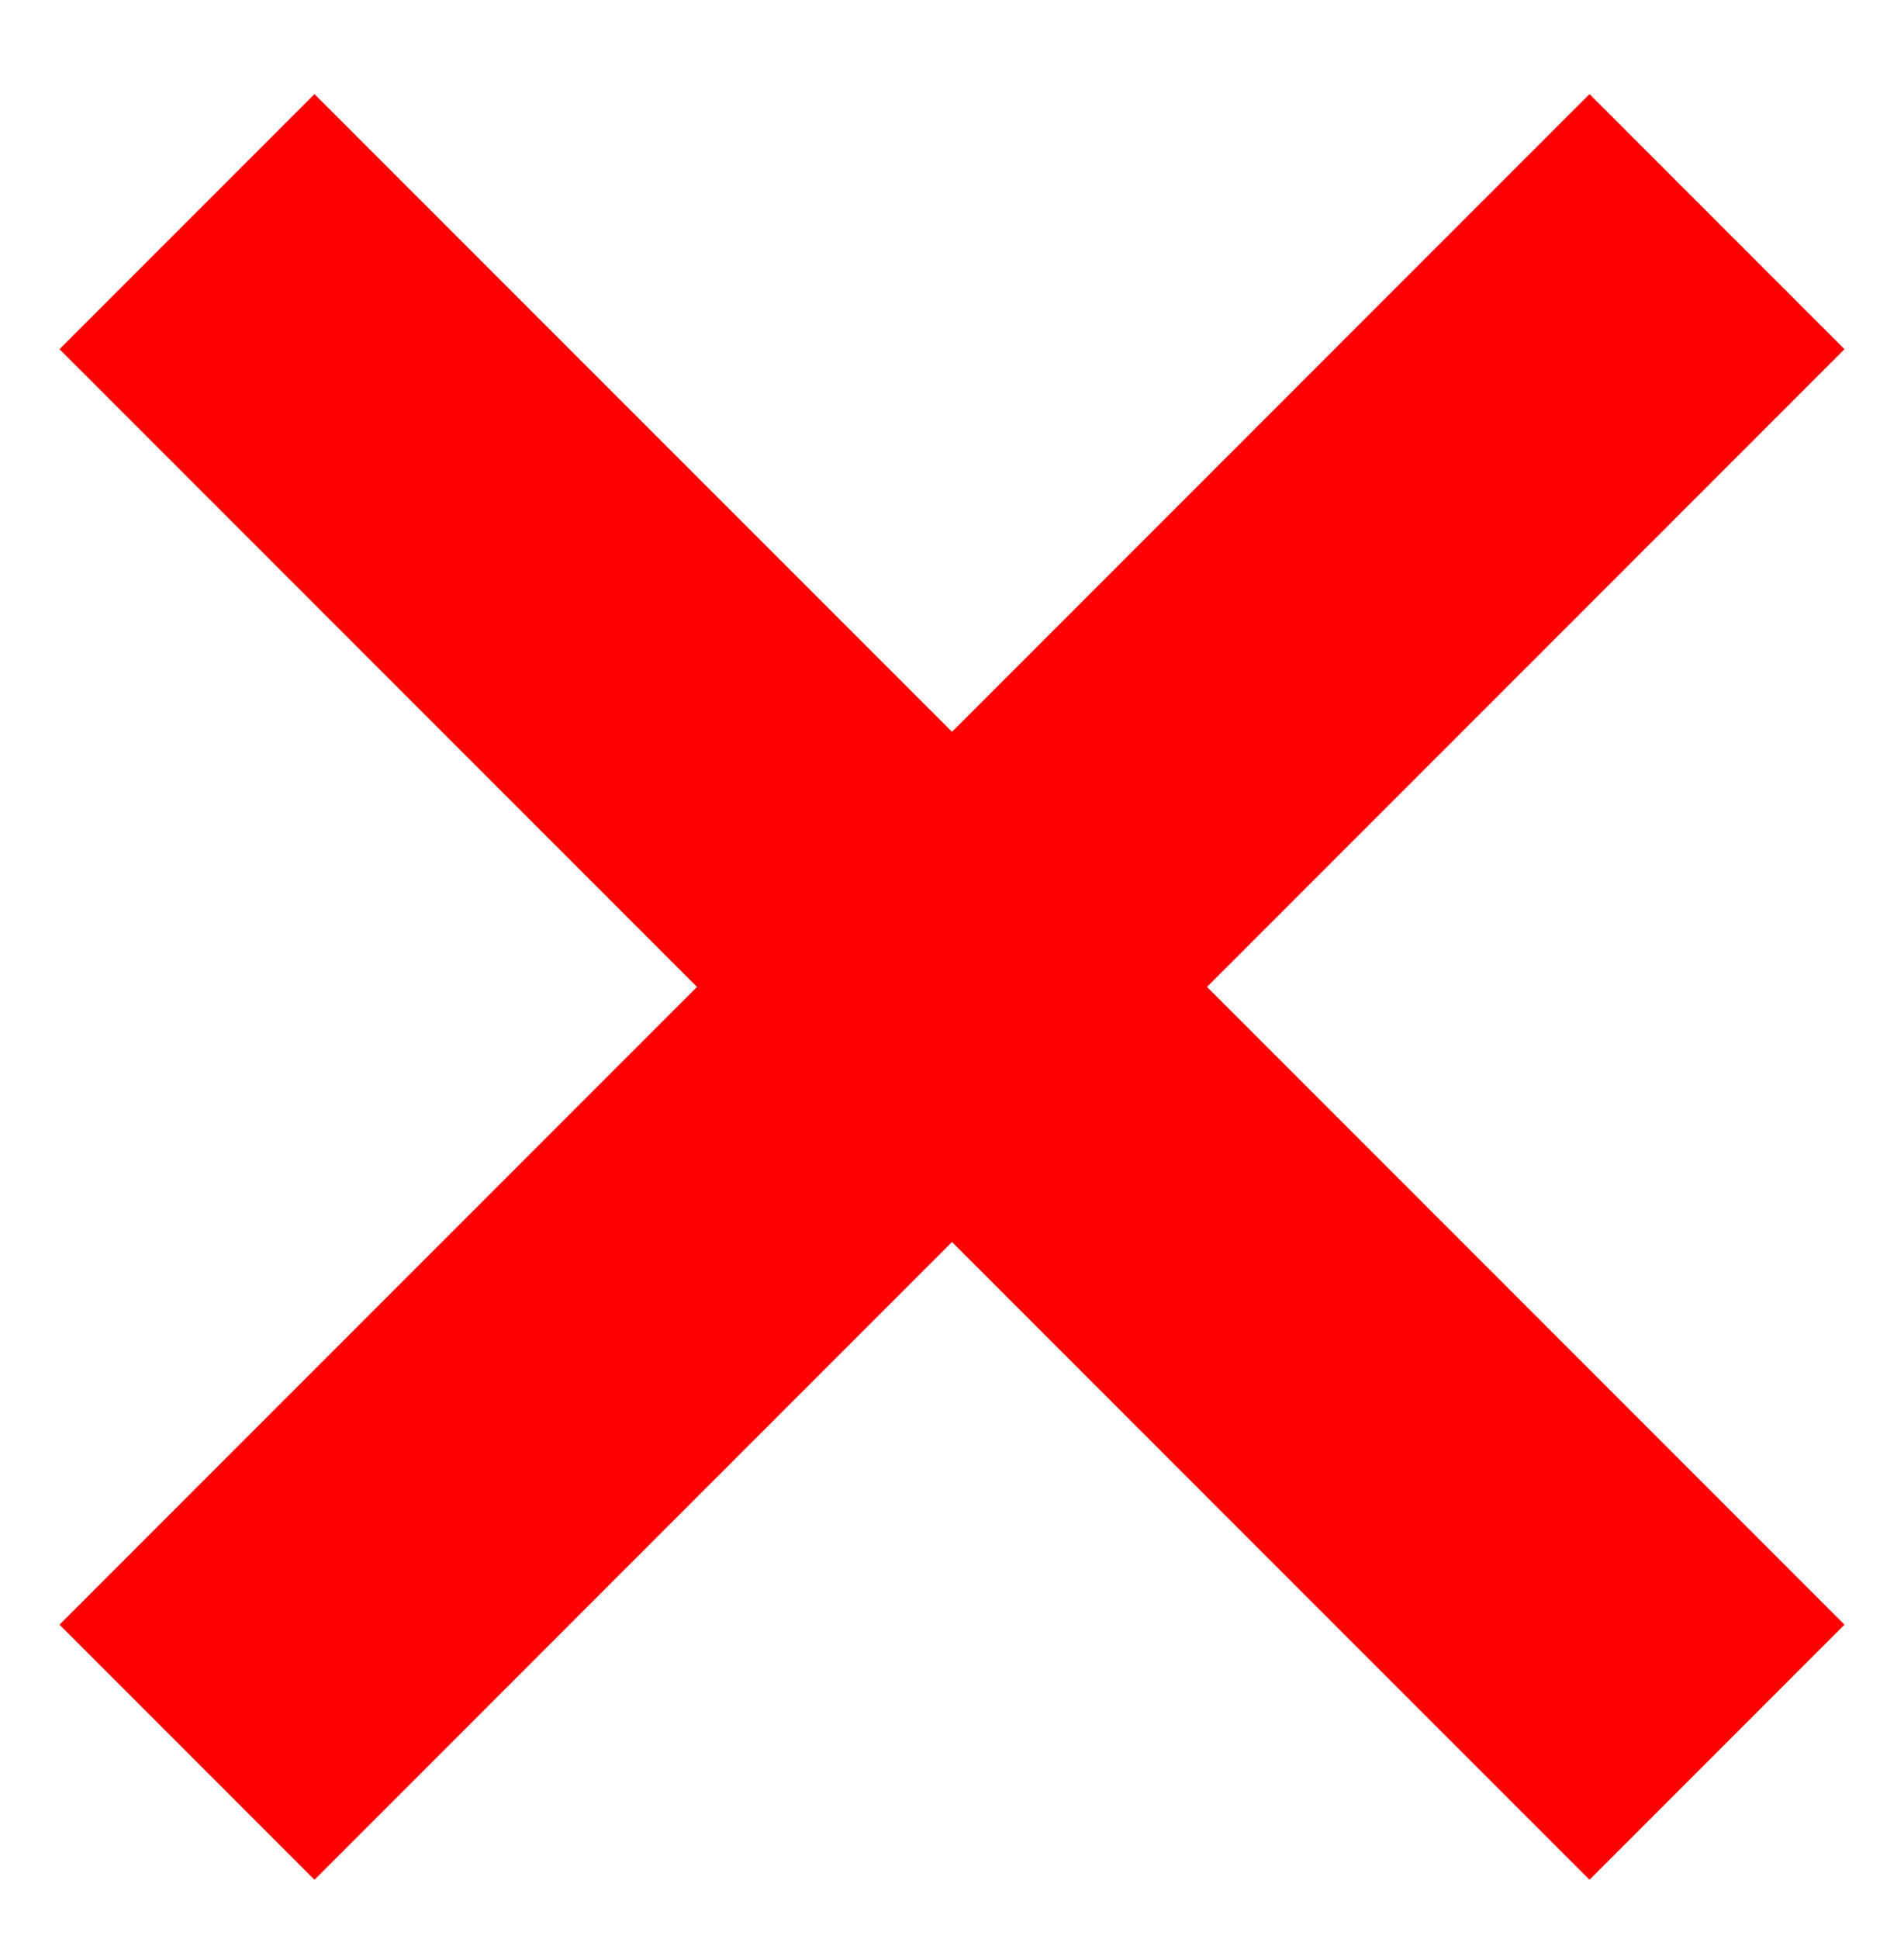 <svg width="55" height="56" viewBox="0 0 55 56" fill="none" xmlns="http://www.w3.org/2000/svg">
<path d="M53.281 10.082L45.916 2.717L27.5 21.132L9.084 2.717L1.719 10.082L20.134 28.498L1.719 46.914L9.084 54.279L27.5 35.864L45.916 54.279L53.281 46.914L34.866 28.498L53.281 10.082Z" fill="#FF0000"/>
</svg>

